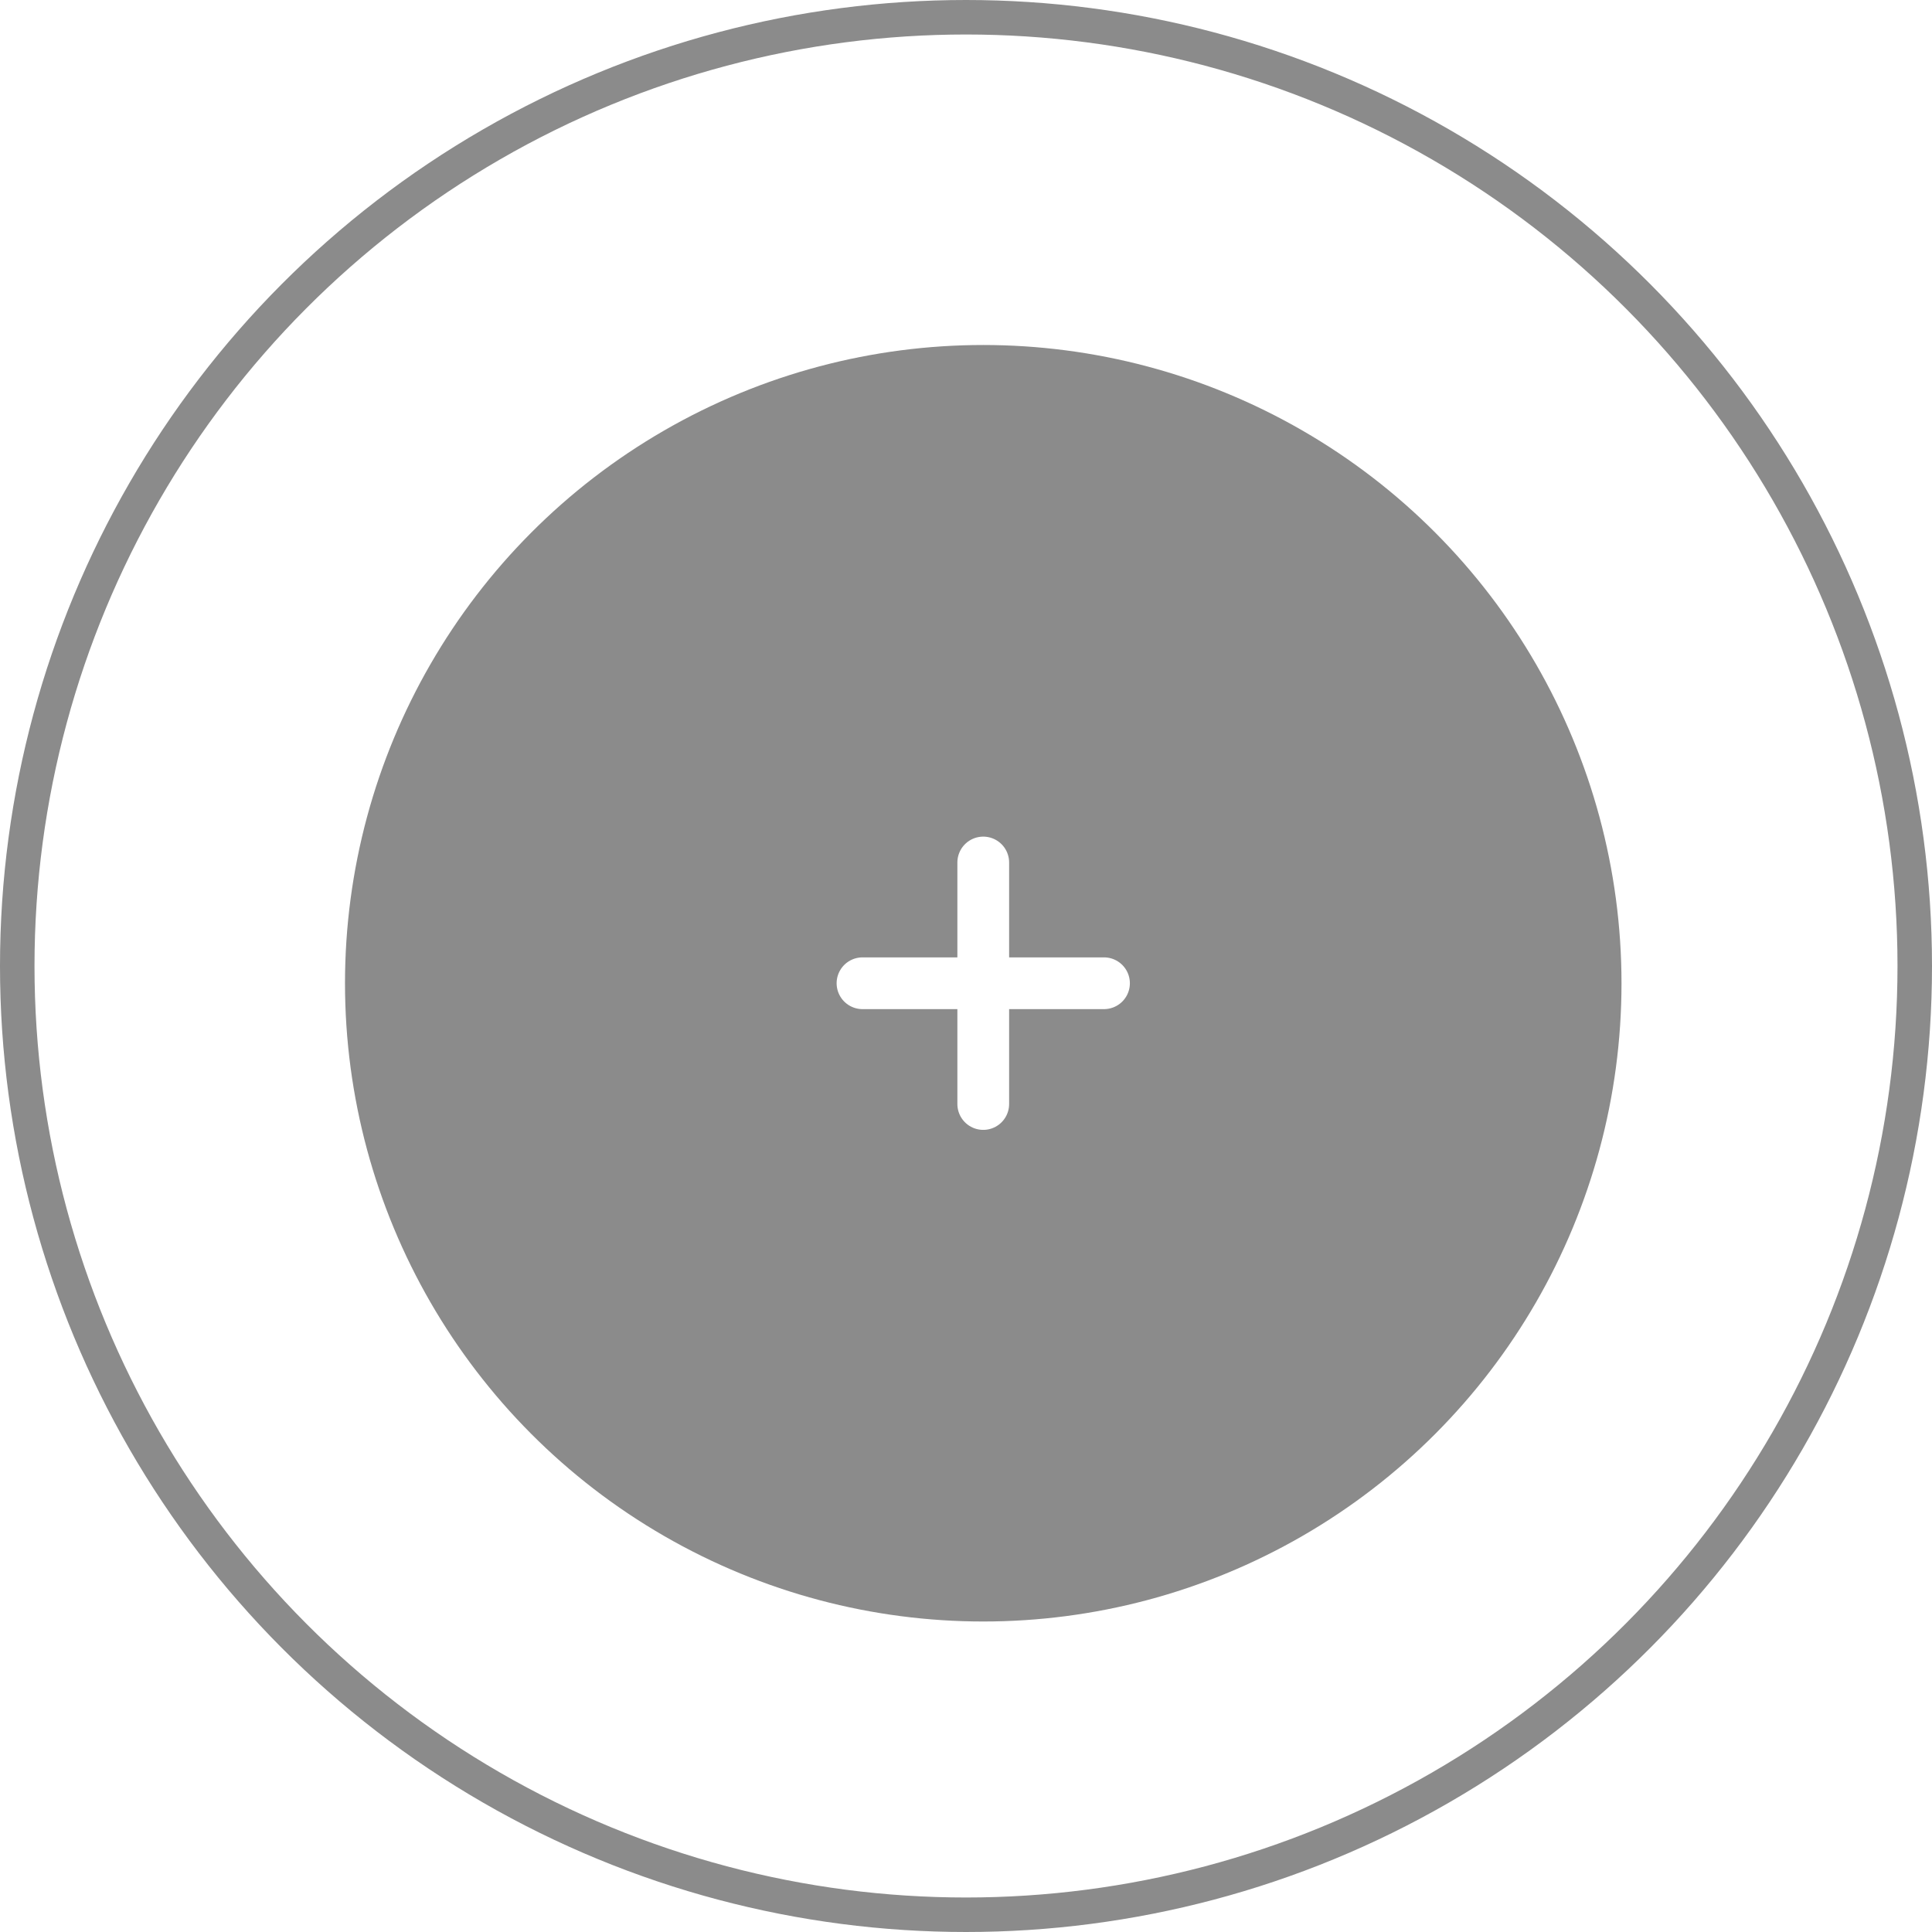 <svg id="hotspot" xmlns="http://www.w3.org/2000/svg" xmlns:xlink="http://www.w3.org/1999/xlink" width="56" height="56" viewBox="0 0 56 56">
  <defs>
    <filter id="Oval" x="4" y="4" width="49" height="49" filterUnits="userSpaceOnUse">
      <feOffset input="SourceAlpha"/>
      <feGaussianBlur stdDeviation="2" result="blur"/>
      <feFlood flood-opacity="0.196"/>
      <feComposite operator="in" in2="blur"/>
      <feComposite in="SourceGraphic"/>
    </filter>
  </defs>
  <g id="Oval-2" data-name="Oval" fill="none" stroke="#8b8b8b" stroke-miterlimit="10" stroke-width="1">
    <circle cx="28" cy="28" r="28" stroke="none"/>
    <circle cx="28" cy="28" r="27.5" fill="none"/>
  </g>
  <g transform="matrix(1, 0, 0, 1, 0, 0)" filter="url(#Oval)">
    <circle id="Oval-3" data-name="Oval" cx="18.5" cy="18.5" r="18.5" transform="translate(10 10)" fill="#8b8b8b"/>
  </g>
  <g id="icon_plus" data-name="icon/plus" transform="translate(25 25)">
    <path id="Path" d="M.5,0V7" transform="translate(3)" fill="none" stroke="#fff" stroke-linecap="round" stroke-linejoin="round" stroke-miterlimit="10" stroke-width="1.5"/>
    <path id="Path-2" data-name="Path" d="M0,.5H7" transform="translate(0 3)" fill="none" stroke="#fff" stroke-linecap="round" stroke-linejoin="round" stroke-miterlimit="10" stroke-width="1.5"/>
  </g>
</svg>
